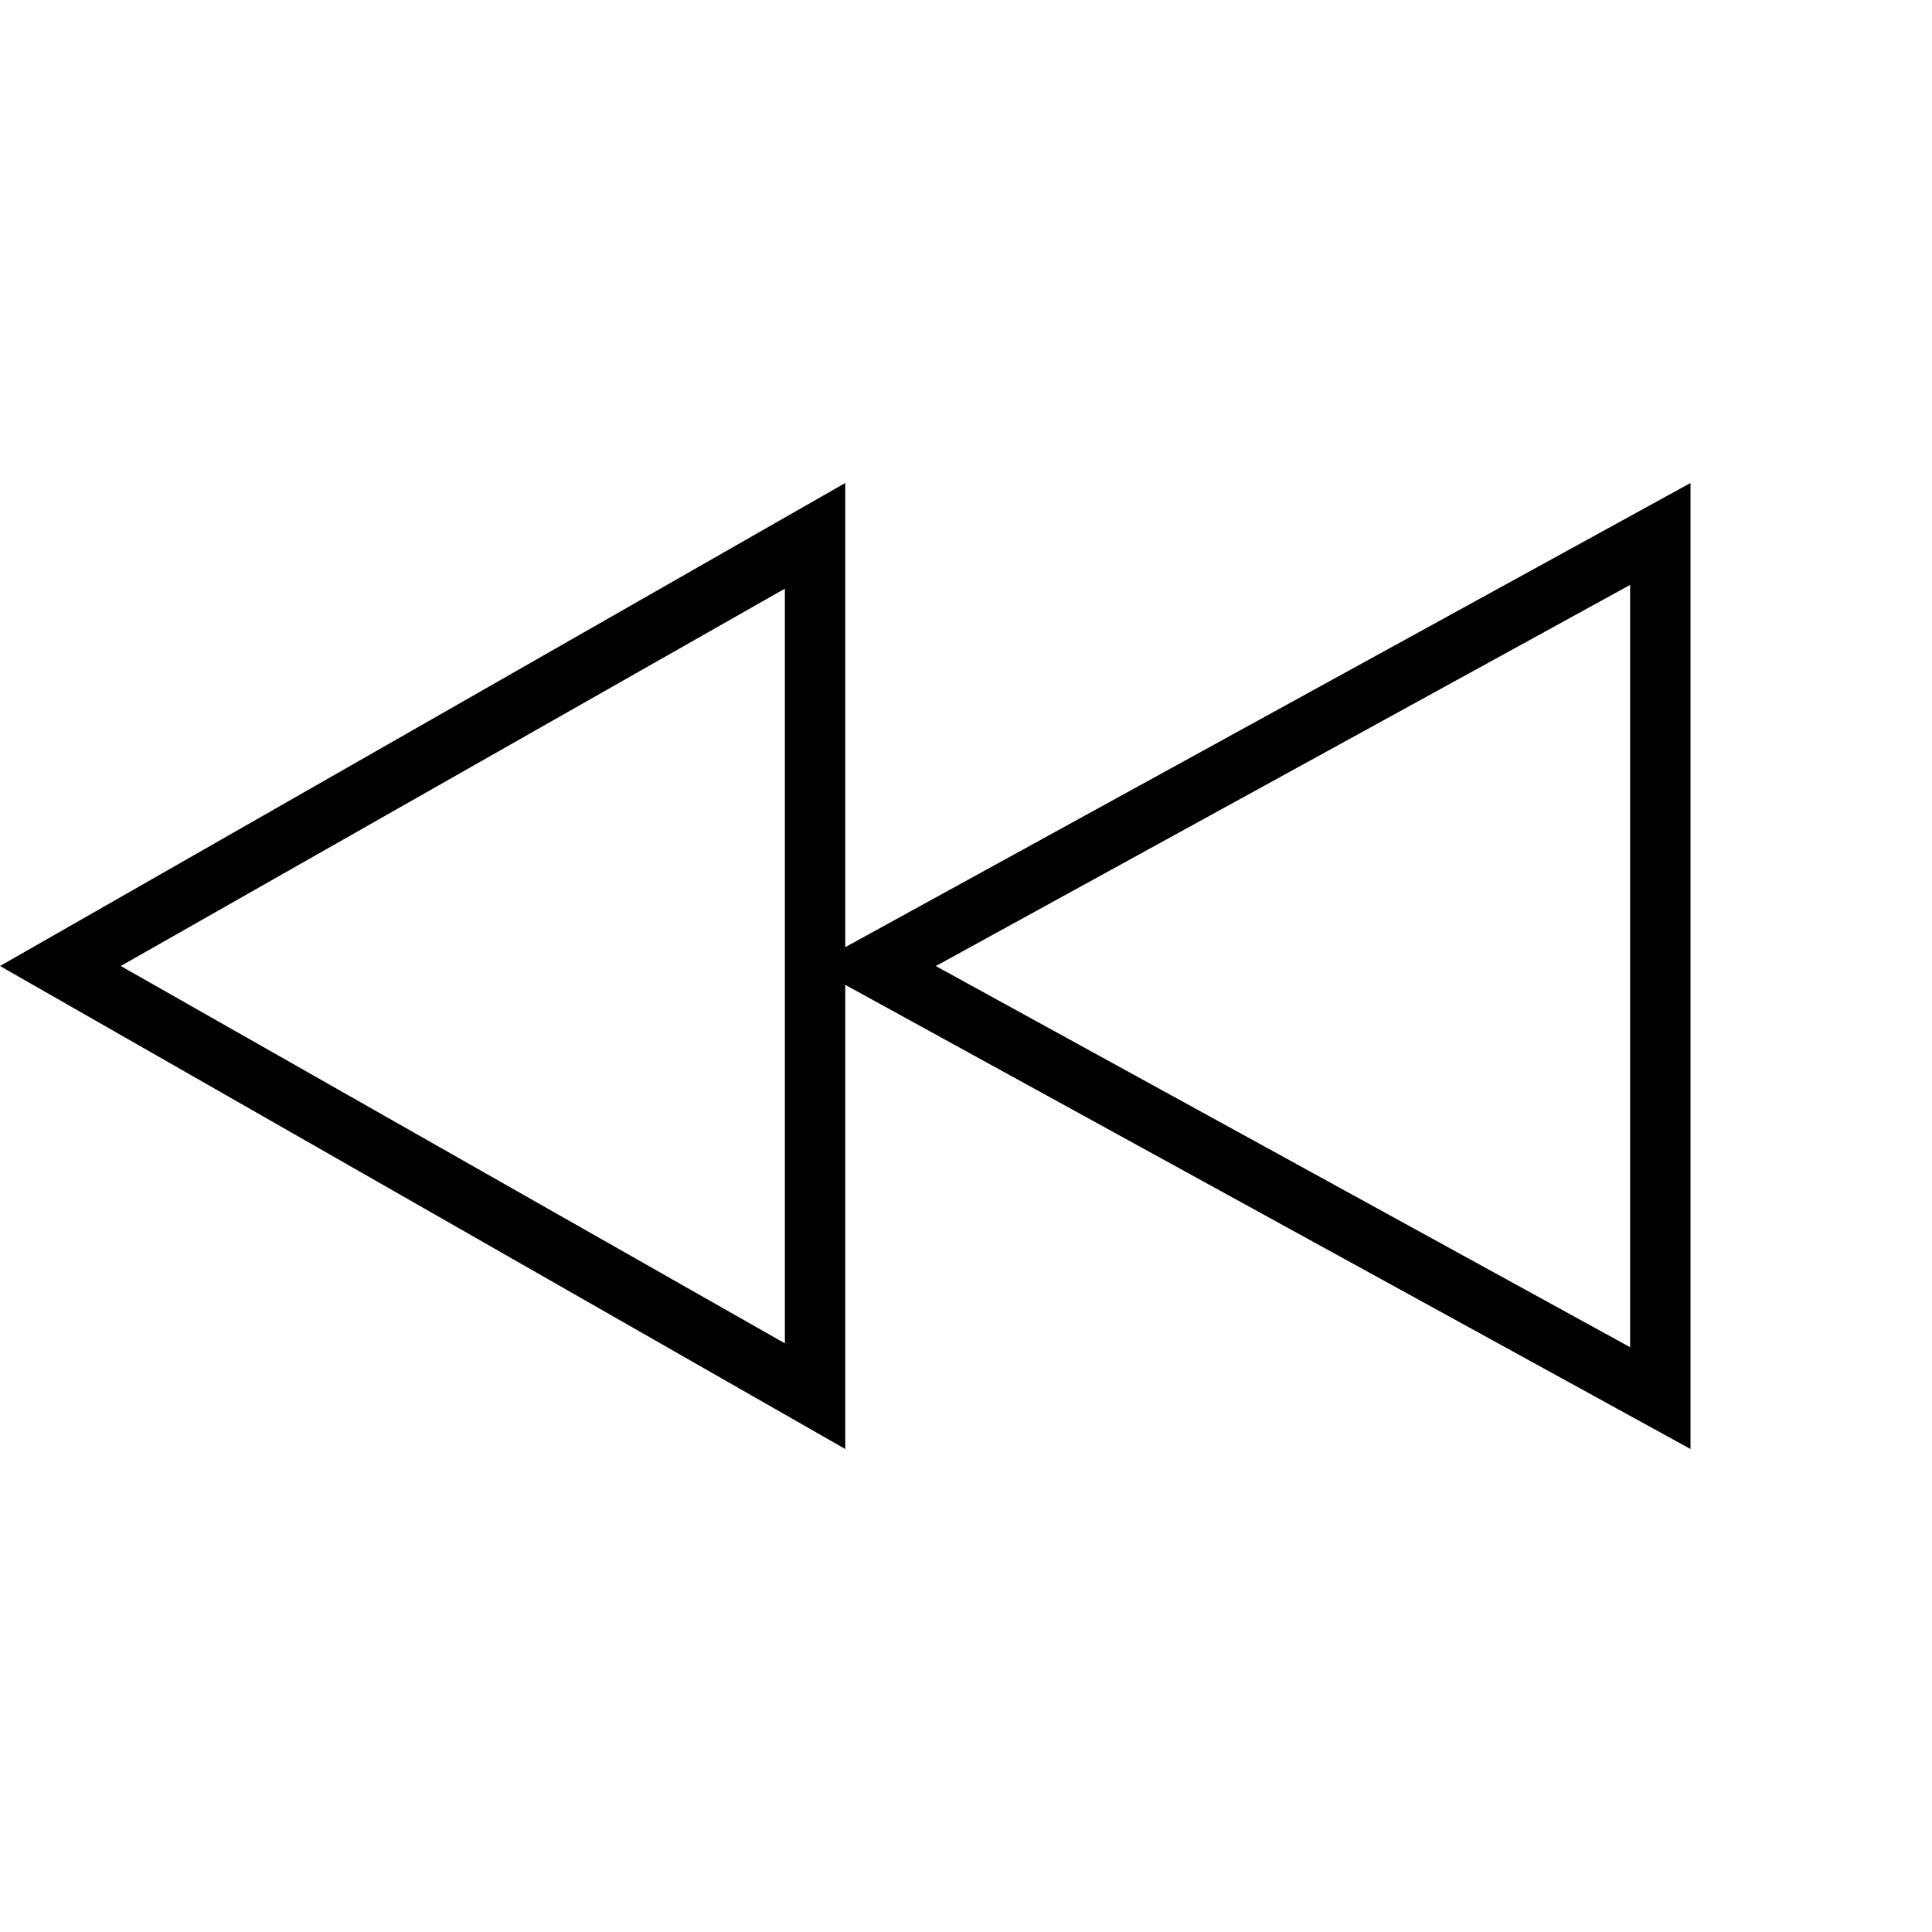 <!-- Generated by IcoMoon.io -->
<svg version="1.1" xmlns="http://www.w3.org/2000/svg" width="32" height="32" viewBox="0 0 32 32">
<title>ion-ios-rewind-outline</title>
<path d="M27 9.688l-11.5 6.313 11.5 6.313v-12.625zM13 9.75v0l-11 6.25 11 6.25v-12.5zM14 8v0 7.688l14-7.688v16l-14-7.688v7.688l-14-8z"></path>
</svg>
